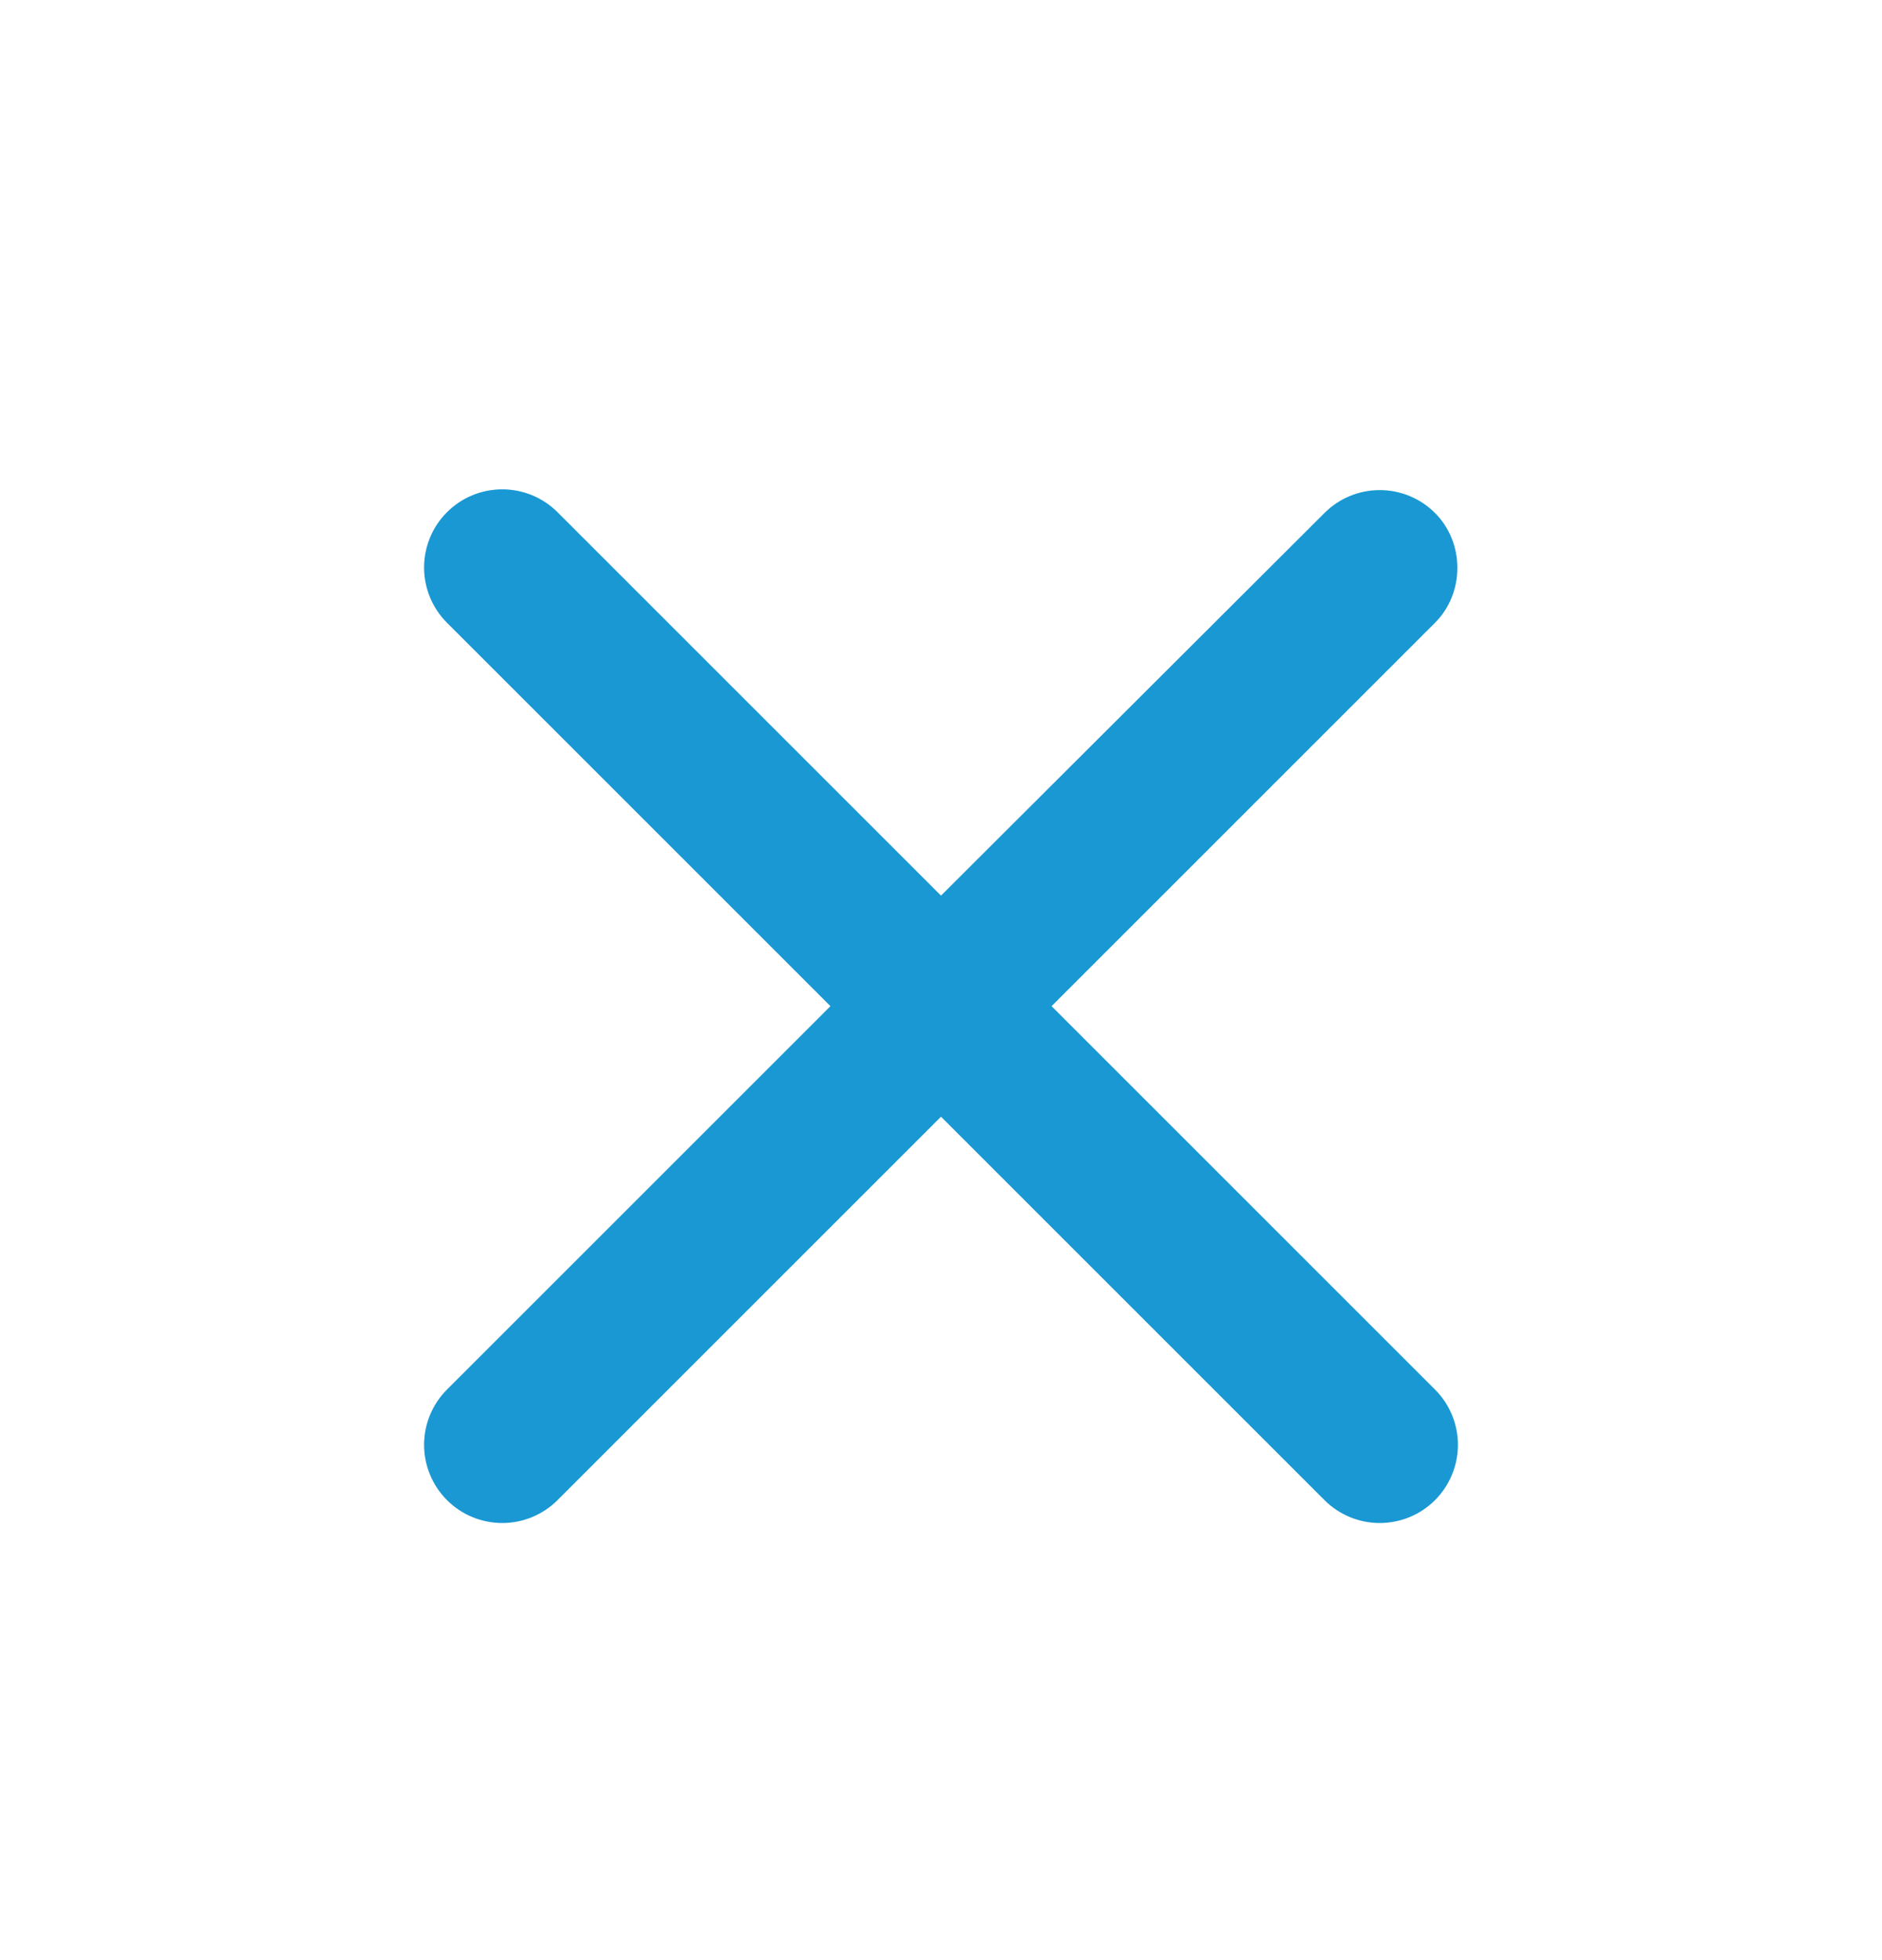<svg width="24" height="25" viewBox="0 0 24 25" fill="none" xmlns="http://www.w3.org/2000/svg">
<path d="M18.3 6.543C18.207 6.45 18.098 6.377 17.977 6.327C17.856 6.276 17.726 6.251 17.595 6.251C17.464 6.251 17.334 6.276 17.213 6.327C17.092 6.377 16.983 6.45 16.89 6.543L12 11.423L7.11 6.533C7.017 6.44 6.907 6.367 6.787 6.317C6.666 6.267 6.536 6.241 6.405 6.241C6.274 6.241 6.144 6.267 6.023 6.317C5.902 6.367 5.793 6.44 5.7 6.533C5.607 6.626 5.534 6.735 5.484 6.856C5.434 6.977 5.408 7.107 5.408 7.238C5.408 7.369 5.434 7.499 5.484 7.62C5.534 7.74 5.607 7.85 5.7 7.943L10.59 12.833L5.7 17.723C5.607 17.816 5.534 17.925 5.484 18.046C5.434 18.167 5.408 18.297 5.408 18.428C5.408 18.559 5.434 18.689 5.484 18.809C5.534 18.93 5.607 19.04 5.7 19.133C5.793 19.226 5.902 19.299 6.023 19.349C6.144 19.399 6.274 19.425 6.405 19.425C6.536 19.425 6.666 19.399 6.787 19.349C6.907 19.299 7.017 19.226 7.11 19.133L12 14.243L16.89 19.133C16.983 19.226 17.093 19.299 17.213 19.349C17.334 19.399 17.464 19.425 17.595 19.425C17.726 19.425 17.856 19.399 17.977 19.349C18.098 19.299 18.207 19.226 18.3 19.133C18.393 19.04 18.466 18.93 18.516 18.809C18.566 18.689 18.592 18.559 18.592 18.428C18.592 18.297 18.566 18.167 18.516 18.046C18.466 17.925 18.393 17.816 18.3 17.723L13.41 12.833L18.3 7.943C18.68 7.563 18.68 6.923 18.3 6.543Z" fill="#1A98D3"/>
</svg>
